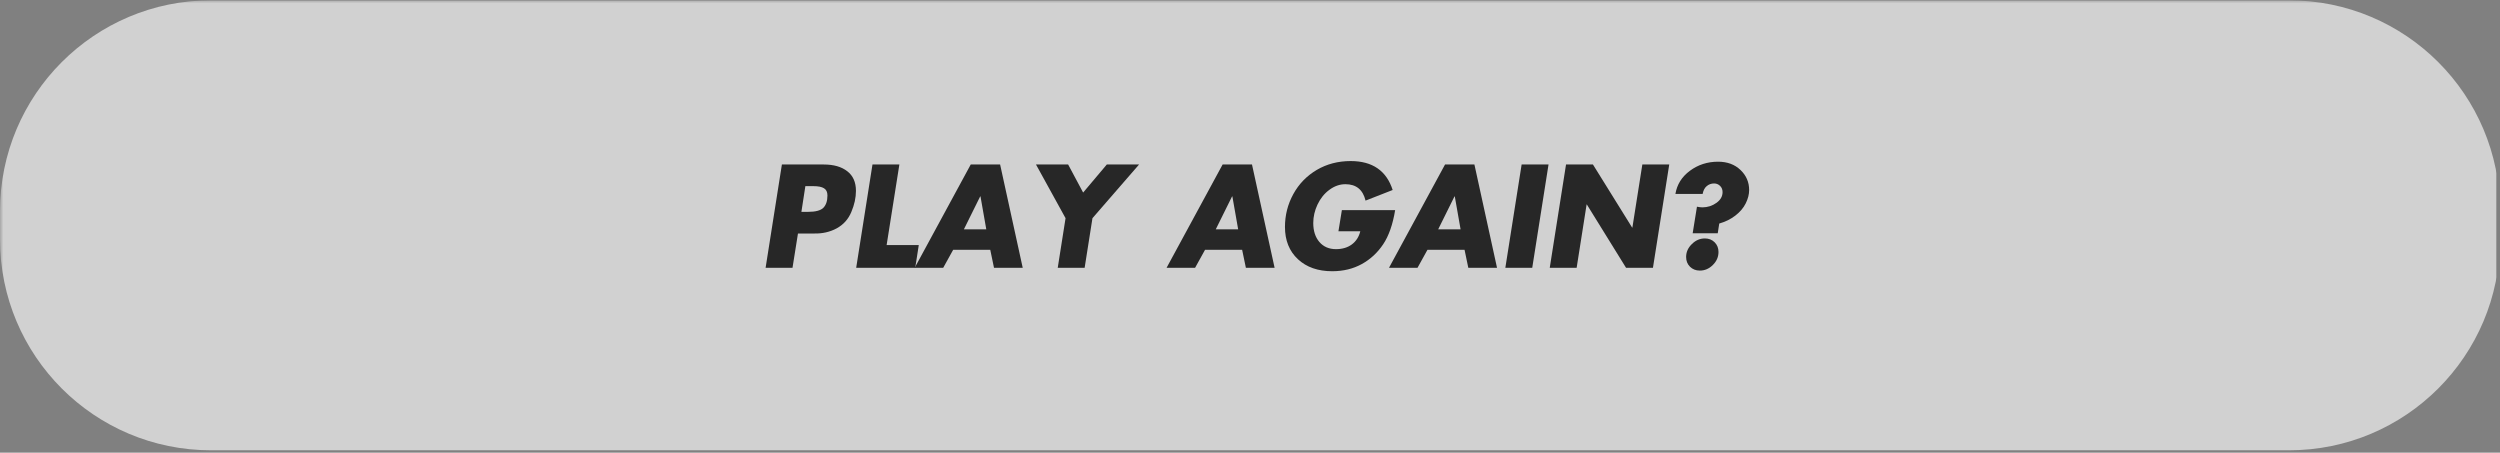 <svg xmlns="http://www.w3.org/2000/svg" xmlns:xlink="http://www.w3.org/1999/xlink" width="486" zoomAndPan="magnify" viewBox="0 0 364.5 66" height="88" preserveAspectRatio="xMidYMid meet" version="1.0"><rect x="0" y="0" width="364.5" height="66" fill="#808080" stroke="none"/><defs><filter x="0%" y="0%" width="100%" height="100%" id="01be3b4ee7"><feColorMatrix values="0 0 0 0 1 0 0 0 0 1 0 0 0 0 1 0 0 0 1 0" color-interpolation-filters="sRGB"/></filter><g/><clipPath id="dba27d2701"><path d="M 0 0.047 L 364 0.047 L 364 65.953 L 0 65.953 Z M 0 0.047 " clip-rule="nonzero"/></clipPath><mask id="bbb97d844a"><g filter="url(#01be3b4ee7)"><rect x="-36.45" width="437.4" fill="#000000" y="-6.6" height="79.2" fill-opacity="0.698"/></g></mask><clipPath id="d9ab3f01f9"><path d="M 0 0.047 L 364 0.047 L 364 65.922 L 0 65.922 Z M 0 0.047 " clip-rule="nonzero"/></clipPath><clipPath id="fc366ff4ab"><path d="M 30.75 0.047 L 333.75 0.047 C 350.734 0.047 364.5 13.812 364.5 30.797 L 364.5 34.902 C 364.5 51.883 350.734 65.652 333.75 65.652 L 30.75 65.652 C 13.766 65.652 0 51.883 0 34.902 L 0 30.797 C 0 13.812 13.766 0.047 30.75 0.047 " clip-rule="nonzero"/></clipPath><clipPath id="2ef8a5ab9e"><rect x="0" width="364" y="0" height="66"/></clipPath></defs><g clip-path="url(#dba27d2701)"><g mask="url(#bbb97d844a)"><g transform="matrix(1, 0, 0, 1, 0, 0)"><g clip-path="url(#2ef8a5ab9e)"><g clip-path="url(#d9ab3f01f9)"><g clip-path="url(#fc366ff4ab)"><path fill="#f3f3f3" d="M 0 0.047 L 364.805 0.047 L 364.805 65.922 L 0 65.922 Z M 0 0.047 " fill-opacity="1" fill-rule="nonzero"/></g></g><g fill="#000000" fill-opacity="1"><g transform="translate(110.344, 39.045)"><g><path d="M 9.75 -15.062 C 11.207 -15.062 12.352 -14.734 13.188 -14.078 C 14.031 -13.43 14.453 -12.477 14.453 -11.219 C 14.453 -10.219 14.227 -9.191 13.781 -8.141 C 13.344 -7.086 12.629 -6.289 11.641 -5.75 C 10.66 -5.219 9.555 -4.969 8.328 -5 L 6 -5 L 5.203 0 L 1.281 0 L 3.656 -15.062 Z M 7.078 -11.906 L 6.5 -8.156 L 7.453 -8.156 C 8.555 -8.156 9.305 -8.352 9.703 -8.75 C 10.098 -9.156 10.297 -9.754 10.297 -10.547 C 10.297 -11.047 10.129 -11.395 9.797 -11.594 C 9.473 -11.801 8.953 -11.906 8.234 -11.906 Z M 7.078 -11.906 "/></g></g></g><g fill="#000000" fill-opacity="1"><g transform="translate(123.551, 39.045)"><g><path d="M 7.578 -15.062 L 5.719 -3.312 L 10.406 -3.312 L 9.891 0 L 1.281 0 L 3.656 -15.062 Z M 7.578 -15.062 "/></g></g></g><g fill="#000000" fill-opacity="1"><g transform="translate(133.441, 39.045)"><g><path d="M 12.375 -15.062 L 15.672 0 L 11.484 0 L 10.938 -2.625 L 5.531 -2.625 L 4.078 0 L -0.078 0 L 8.094 -15.062 Z M 7.094 -5.609 L 10.359 -5.609 L 9.516 -10.406 L 9.469 -10.406 Z M 7.094 -5.609 "/></g></g></g><g fill="#000000" fill-opacity="1"><g transform="translate(149.046, 39.045)"><g><path d="M 6.688 -15.062 L 8.875 -10.969 L 12.328 -15.062 L 17.031 -15.062 L 10.234 -7.234 L 9.094 0 L 5.172 0 L 6.312 -7.234 L 2 -15.062 Z M 6.688 -15.062 "/></g></g></g><g fill="#000000" fill-opacity="1"><g transform="translate(163.312, 39.045)"><g/></g></g><g fill="#000000" fill-opacity="1"><g transform="translate(170.165, 39.045)"><g><path d="M 12.375 -15.062 L 15.672 0 L 11.484 0 L 10.938 -2.625 L 5.531 -2.625 L 4.078 0 L -0.078 0 L 8.094 -15.062 Z M 7.094 -5.609 L 10.359 -5.609 L 9.516 -10.406 L 9.469 -10.406 Z M 7.094 -5.609 "/></g></g></g><g fill="#000000" fill-opacity="1"><g transform="translate(185.77, 39.045)"><g><path d="M 13.328 -9.797 C 12.941 -11.391 11.961 -12.188 10.391 -12.188 C 9.566 -12.188 8.789 -11.914 8.062 -11.375 C 7.332 -10.844 6.754 -10.129 6.328 -9.234 C 5.91 -8.348 5.703 -7.445 5.703 -6.531 C 5.703 -5.383 6 -4.461 6.594 -3.766 C 7.195 -3.066 8.004 -2.719 9.016 -2.719 C 9.93 -2.719 10.703 -2.945 11.328 -3.406 C 11.953 -3.875 12.363 -4.516 12.562 -5.328 L 9.375 -5.328 L 9.875 -8.406 L 17.641 -8.406 C 17.297 -6.301 16.711 -4.641 15.891 -3.422 C 15.078 -2.203 14.039 -1.242 12.781 -0.547 C 11.52 0.148 10.082 0.5 8.469 0.5 C 6.395 0.5 4.727 -0.082 3.469 -1.25 C 2.207 -2.426 1.578 -3.992 1.578 -5.953 C 1.578 -7.672 1.984 -9.27 2.797 -10.75 C 3.609 -12.227 4.742 -13.398 6.203 -14.266 C 7.672 -15.129 9.32 -15.562 11.156 -15.562 C 14.332 -15.562 16.375 -14.156 17.281 -11.344 Z M 13.328 -9.797 "/></g></g></g><g fill="#000000" fill-opacity="1"><g transform="translate(202.594, 39.045)"><g><path d="M 12.375 -15.062 L 15.672 0 L 11.484 0 L 10.938 -2.625 L 5.531 -2.625 L 4.078 0 L -0.078 0 L 8.094 -15.062 Z M 7.094 -5.609 L 10.359 -5.609 L 9.516 -10.406 L 9.469 -10.406 Z M 7.094 -5.609 "/></g></g></g><g fill="#000000" fill-opacity="1"><g transform="translate(218.198, 39.045)"><g><path d="M 7.578 -15.062 L 5.203 0 L 1.281 0 L 3.656 -15.062 Z M 7.578 -15.062 "/></g></g></g><g fill="#000000" fill-opacity="1"><g transform="translate(224.672, 39.045)"><g><path d="M 7.578 -15.062 L 13.297 -5.859 L 13.328 -5.859 L 14.781 -15.062 L 18.703 -15.062 L 16.328 0 L 12.406 0 L 6.688 -9.234 L 6.656 -9.234 L 5.203 0 L 1.281 0 L 3.656 -15.062 Z M 7.578 -15.062 "/></g></g></g><g fill="#000000" fill-opacity="1"><g transform="translate(242.275, 39.045)"><g><path d="M 3.562 -1.578 C 3.562 -2.285 3.836 -2.91 4.391 -3.453 C 4.941 -4.004 5.578 -4.281 6.297 -4.281 C 6.867 -4.281 7.344 -4.094 7.719 -3.719 C 8.094 -3.344 8.281 -2.875 8.281 -2.312 C 8.281 -1.582 8.004 -0.945 7.453 -0.406 C 6.91 0.133 6.281 0.406 5.562 0.406 C 4.988 0.406 4.508 0.219 4.125 -0.156 C 3.75 -0.531 3.562 -1.004 3.562 -1.578 Z M 4.516 -5.031 L 5.141 -8.906 C 5.473 -8.844 5.742 -8.812 5.953 -8.812 C 6.711 -8.82 7.391 -9.039 7.984 -9.469 C 8.578 -9.895 8.875 -10.414 8.875 -11.031 C 8.875 -11.406 8.754 -11.707 8.516 -11.938 C 8.273 -12.176 7.984 -12.297 7.641 -12.297 C 7.223 -12.297 6.863 -12.164 6.562 -11.906 C 6.258 -11.656 6.062 -11.273 5.969 -10.766 L 2 -10.766 C 2.227 -12.141 2.93 -13.266 4.109 -14.141 C 5.297 -15.023 6.664 -15.469 8.219 -15.469 C 9.562 -15.469 10.648 -15.066 11.484 -14.266 C 12.328 -13.461 12.75 -12.488 12.75 -11.344 C 12.75 -10.707 12.582 -10.055 12.25 -9.391 C 11.926 -8.734 11.422 -8.141 10.734 -7.609 C 10.055 -7.086 9.273 -6.703 8.391 -6.453 L 8.172 -5.031 Z M 4.516 -5.031 "/></g></g></g></g></g></g></g></svg>